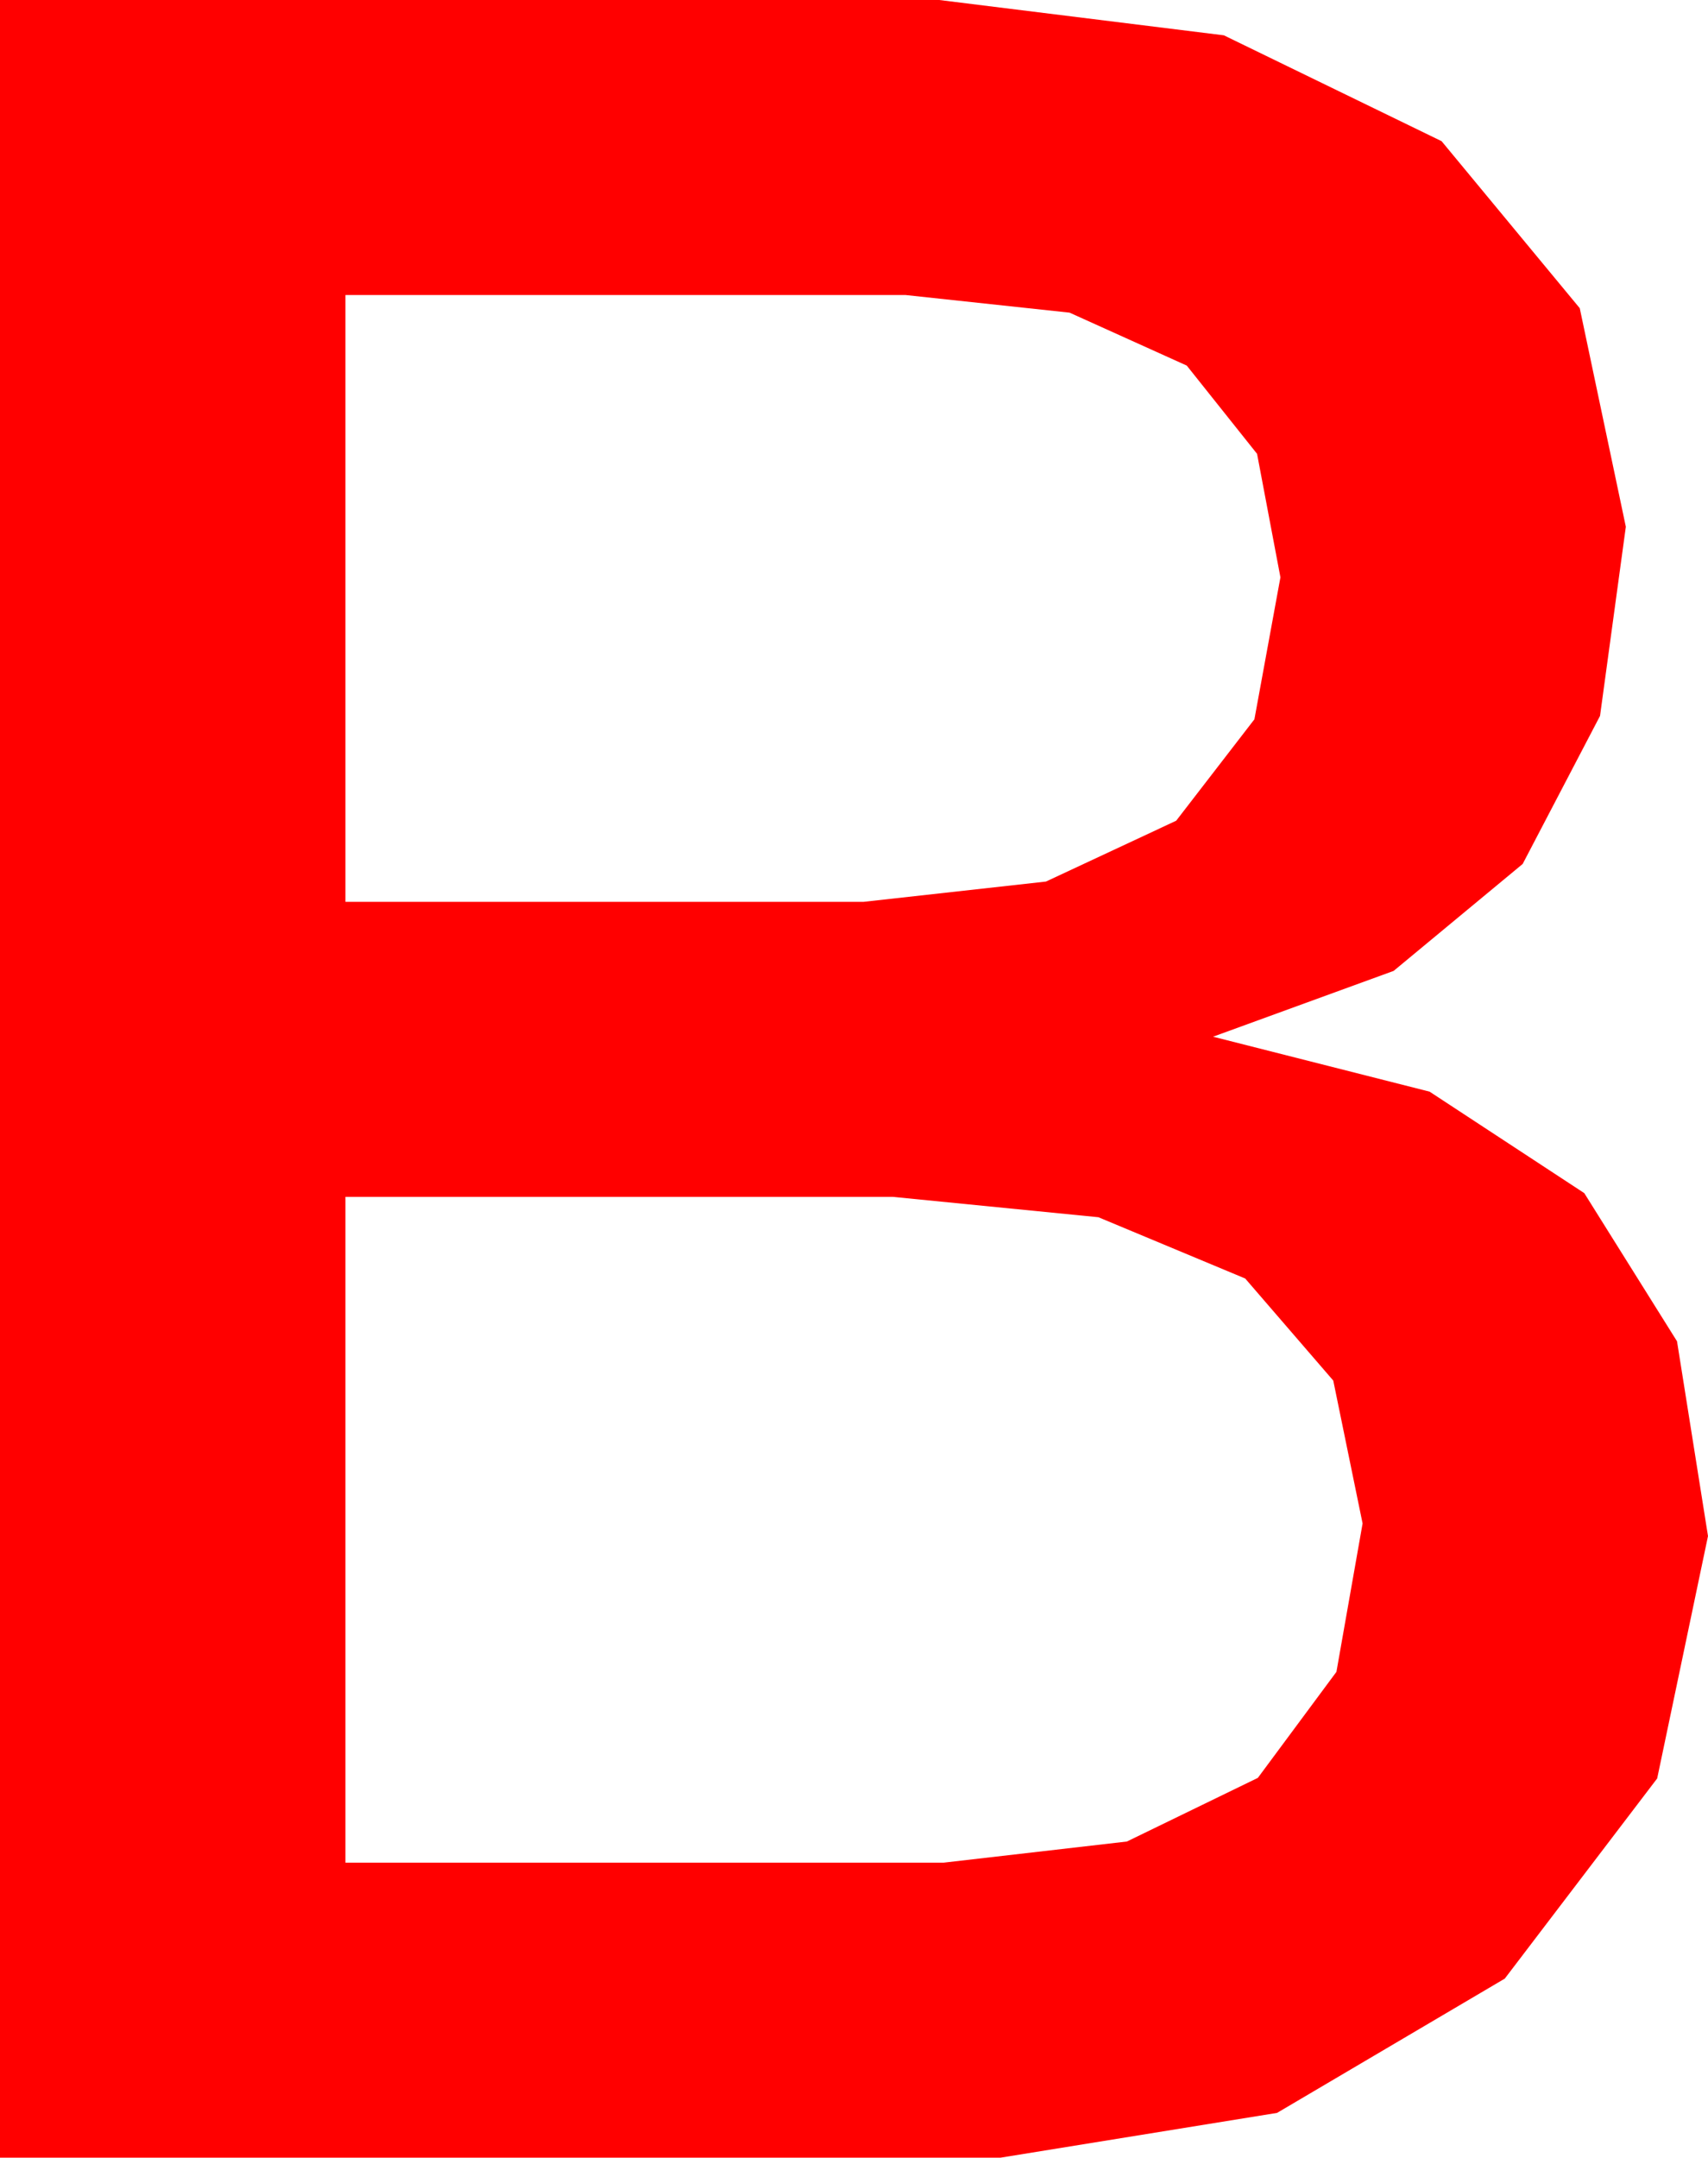 <?xml version="1.0" encoding="utf-8"?>
<!DOCTYPE svg PUBLIC "-//W3C//DTD SVG 1.1//EN" "http://www.w3.org/Graphics/SVG/1.1/DTD/svg11.dtd">
<svg width="23.76" height="30" xmlns="http://www.w3.org/2000/svg" xmlns:xlink="http://www.w3.org/1999/xlink" xmlns:xml="http://www.w3.org/XML/1998/namespace" version="1.1">
  <g>
    <g>
      <path style="fill:#FF0000;fill-opacity:1" d="M4.805,16.641L4.805,25.898 13.125,25.898 15.676,25.604 17.498,24.719 18.591,23.245 18.955,21.182 18.547,19.195 17.322,17.776 15.28,16.924 12.422,16.641 4.805,16.641z M4.805,4.102L4.805,12.539 12.012,12.539 14.55,12.257 16.362,11.411 17.45,10.001 17.812,8.027 17.487,6.31 16.509,5.083 14.879,4.347 12.598,4.102 4.805,4.102z M0,0L13.066,0 17.025,0.491 20.054,1.963 21.976,4.285 22.617,7.324 22.258,9.954 21.182,12.012 19.387,13.499 16.875,14.414 19.887,15.178 22.039,16.589 23.329,18.649 23.76,21.357 23.053,24.727 20.933,27.51 17.765,29.377 13.916,30 0,30 0,0z" />
    </g>
  </g>
</svg>